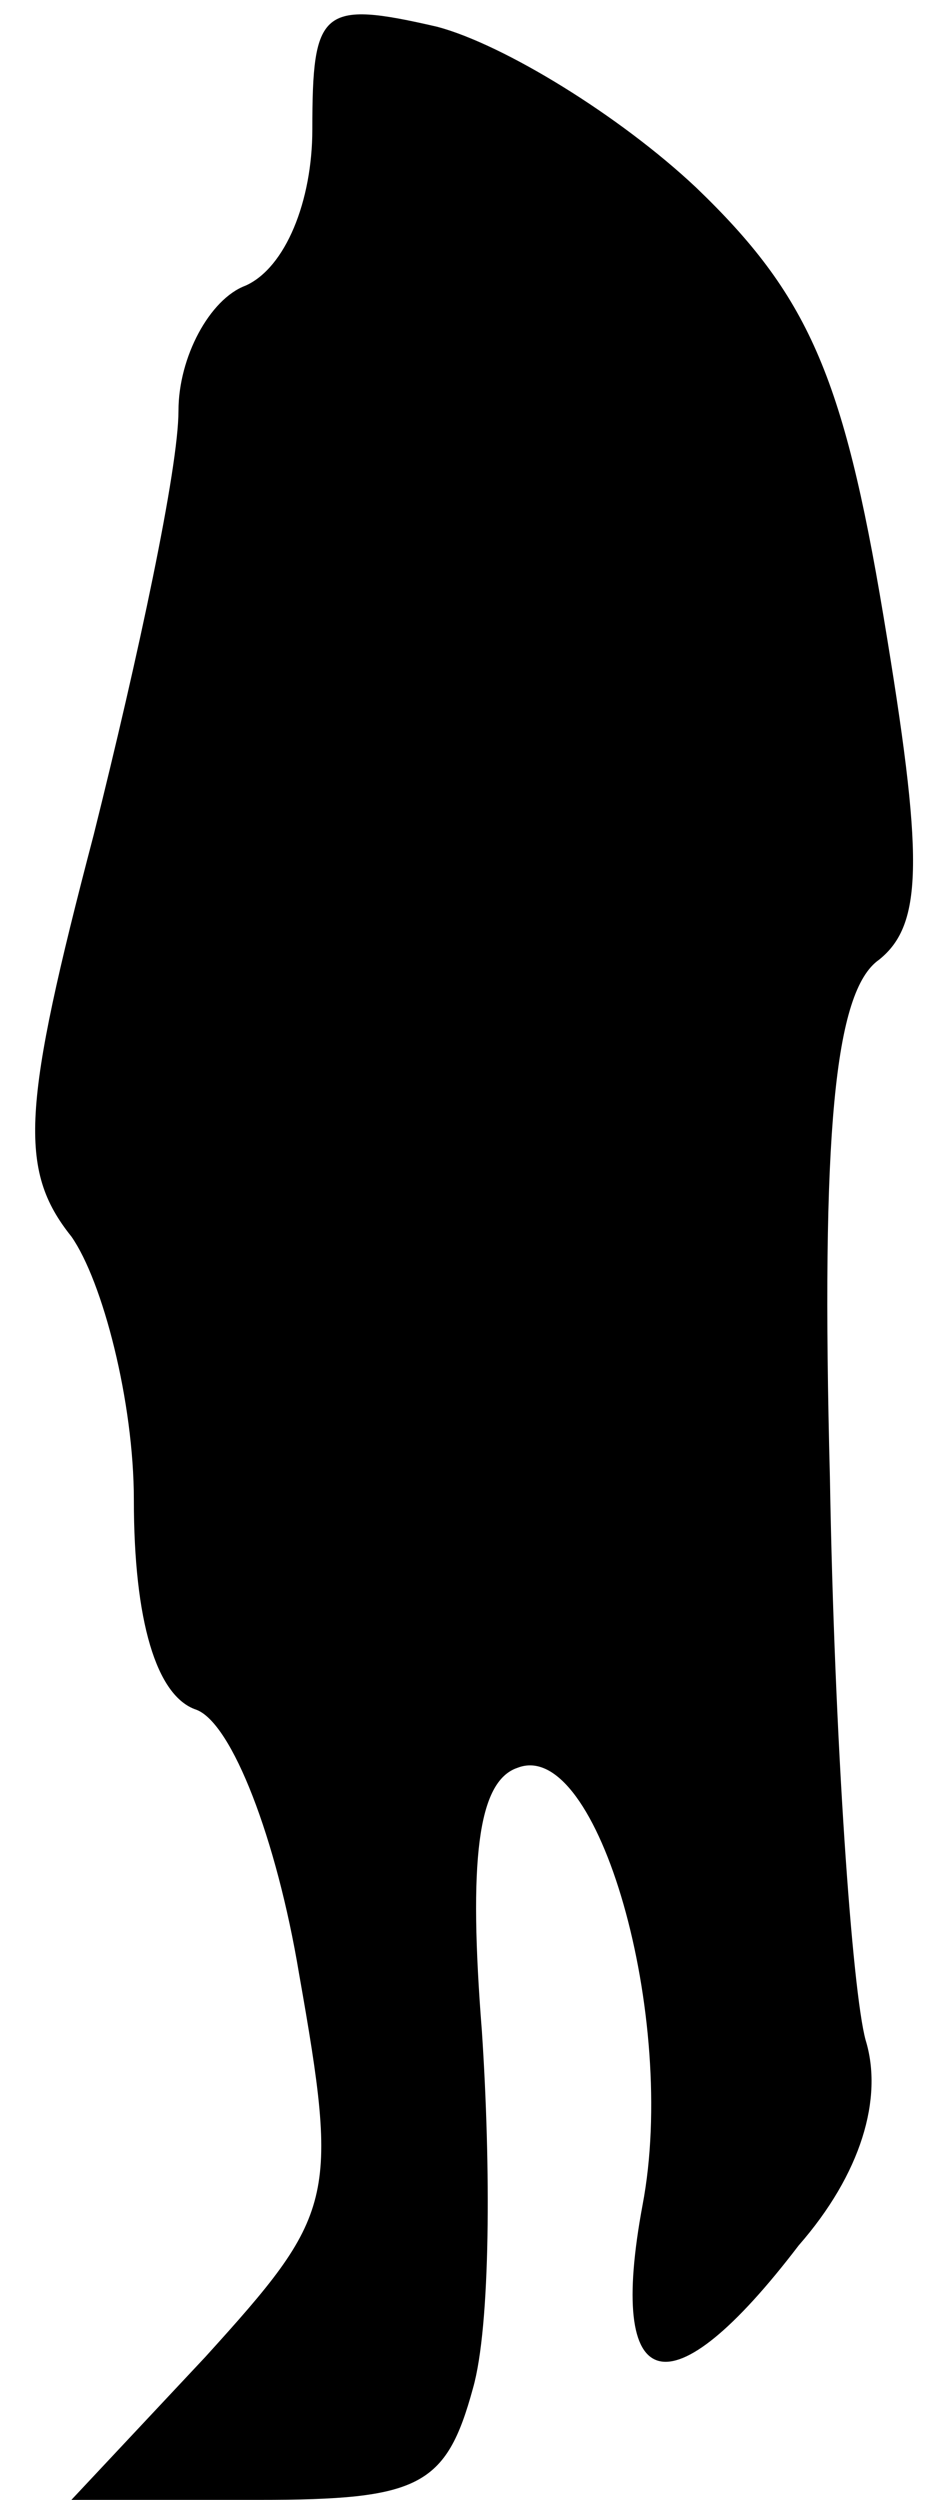 <?xml version="1.0" standalone="no"?>
<!DOCTYPE svg PUBLIC "-//W3C//DTD SVG 20010904//EN"
 "http://www.w3.org/TR/2001/REC-SVG-20010904/DTD/svg10.dtd">
<svg version="1.0" xmlns="http://www.w3.org/2000/svg"
 width="21pt" height="56pt" viewBox="0 0 21 56"
 preserveAspectRatio="xMidYMid meet">
<g transform="translate(0,56) scale(0.1,-0.1)"
fill="#000000" stroke="none">
<path fill="#000000" stroke="none" d="M70 531 c0 -16 -6 -31 -15 -35 -8 -3
-15 -16 -15 -28 0 -13 -9 -55 -19 -95 -16 -61 -17 -75 -5 -90 7 -10 14 -37 14
-59 0 -27 5 -44 14 -47 8 -3 18 -29 23 -59 9 -51 8 -54 -21 -86 l-30 -32 42 0
c36 0 42 3 48 25 4 14 4 50 2 80 -3 38 -1 56 8 59 18 7 36 -56 28 -98 -8 -43
6 -47 35 -9 14 16 19 33 15 46 -3 11 -7 67 -8 126 -2 77 1 109 11 116 10 8 10
23 1 77 -9 54 -17 72 -42 96 -17 16 -43 32 -58 36 -26 6 -28 4 -28 -23z"/>
</g>
</svg>
